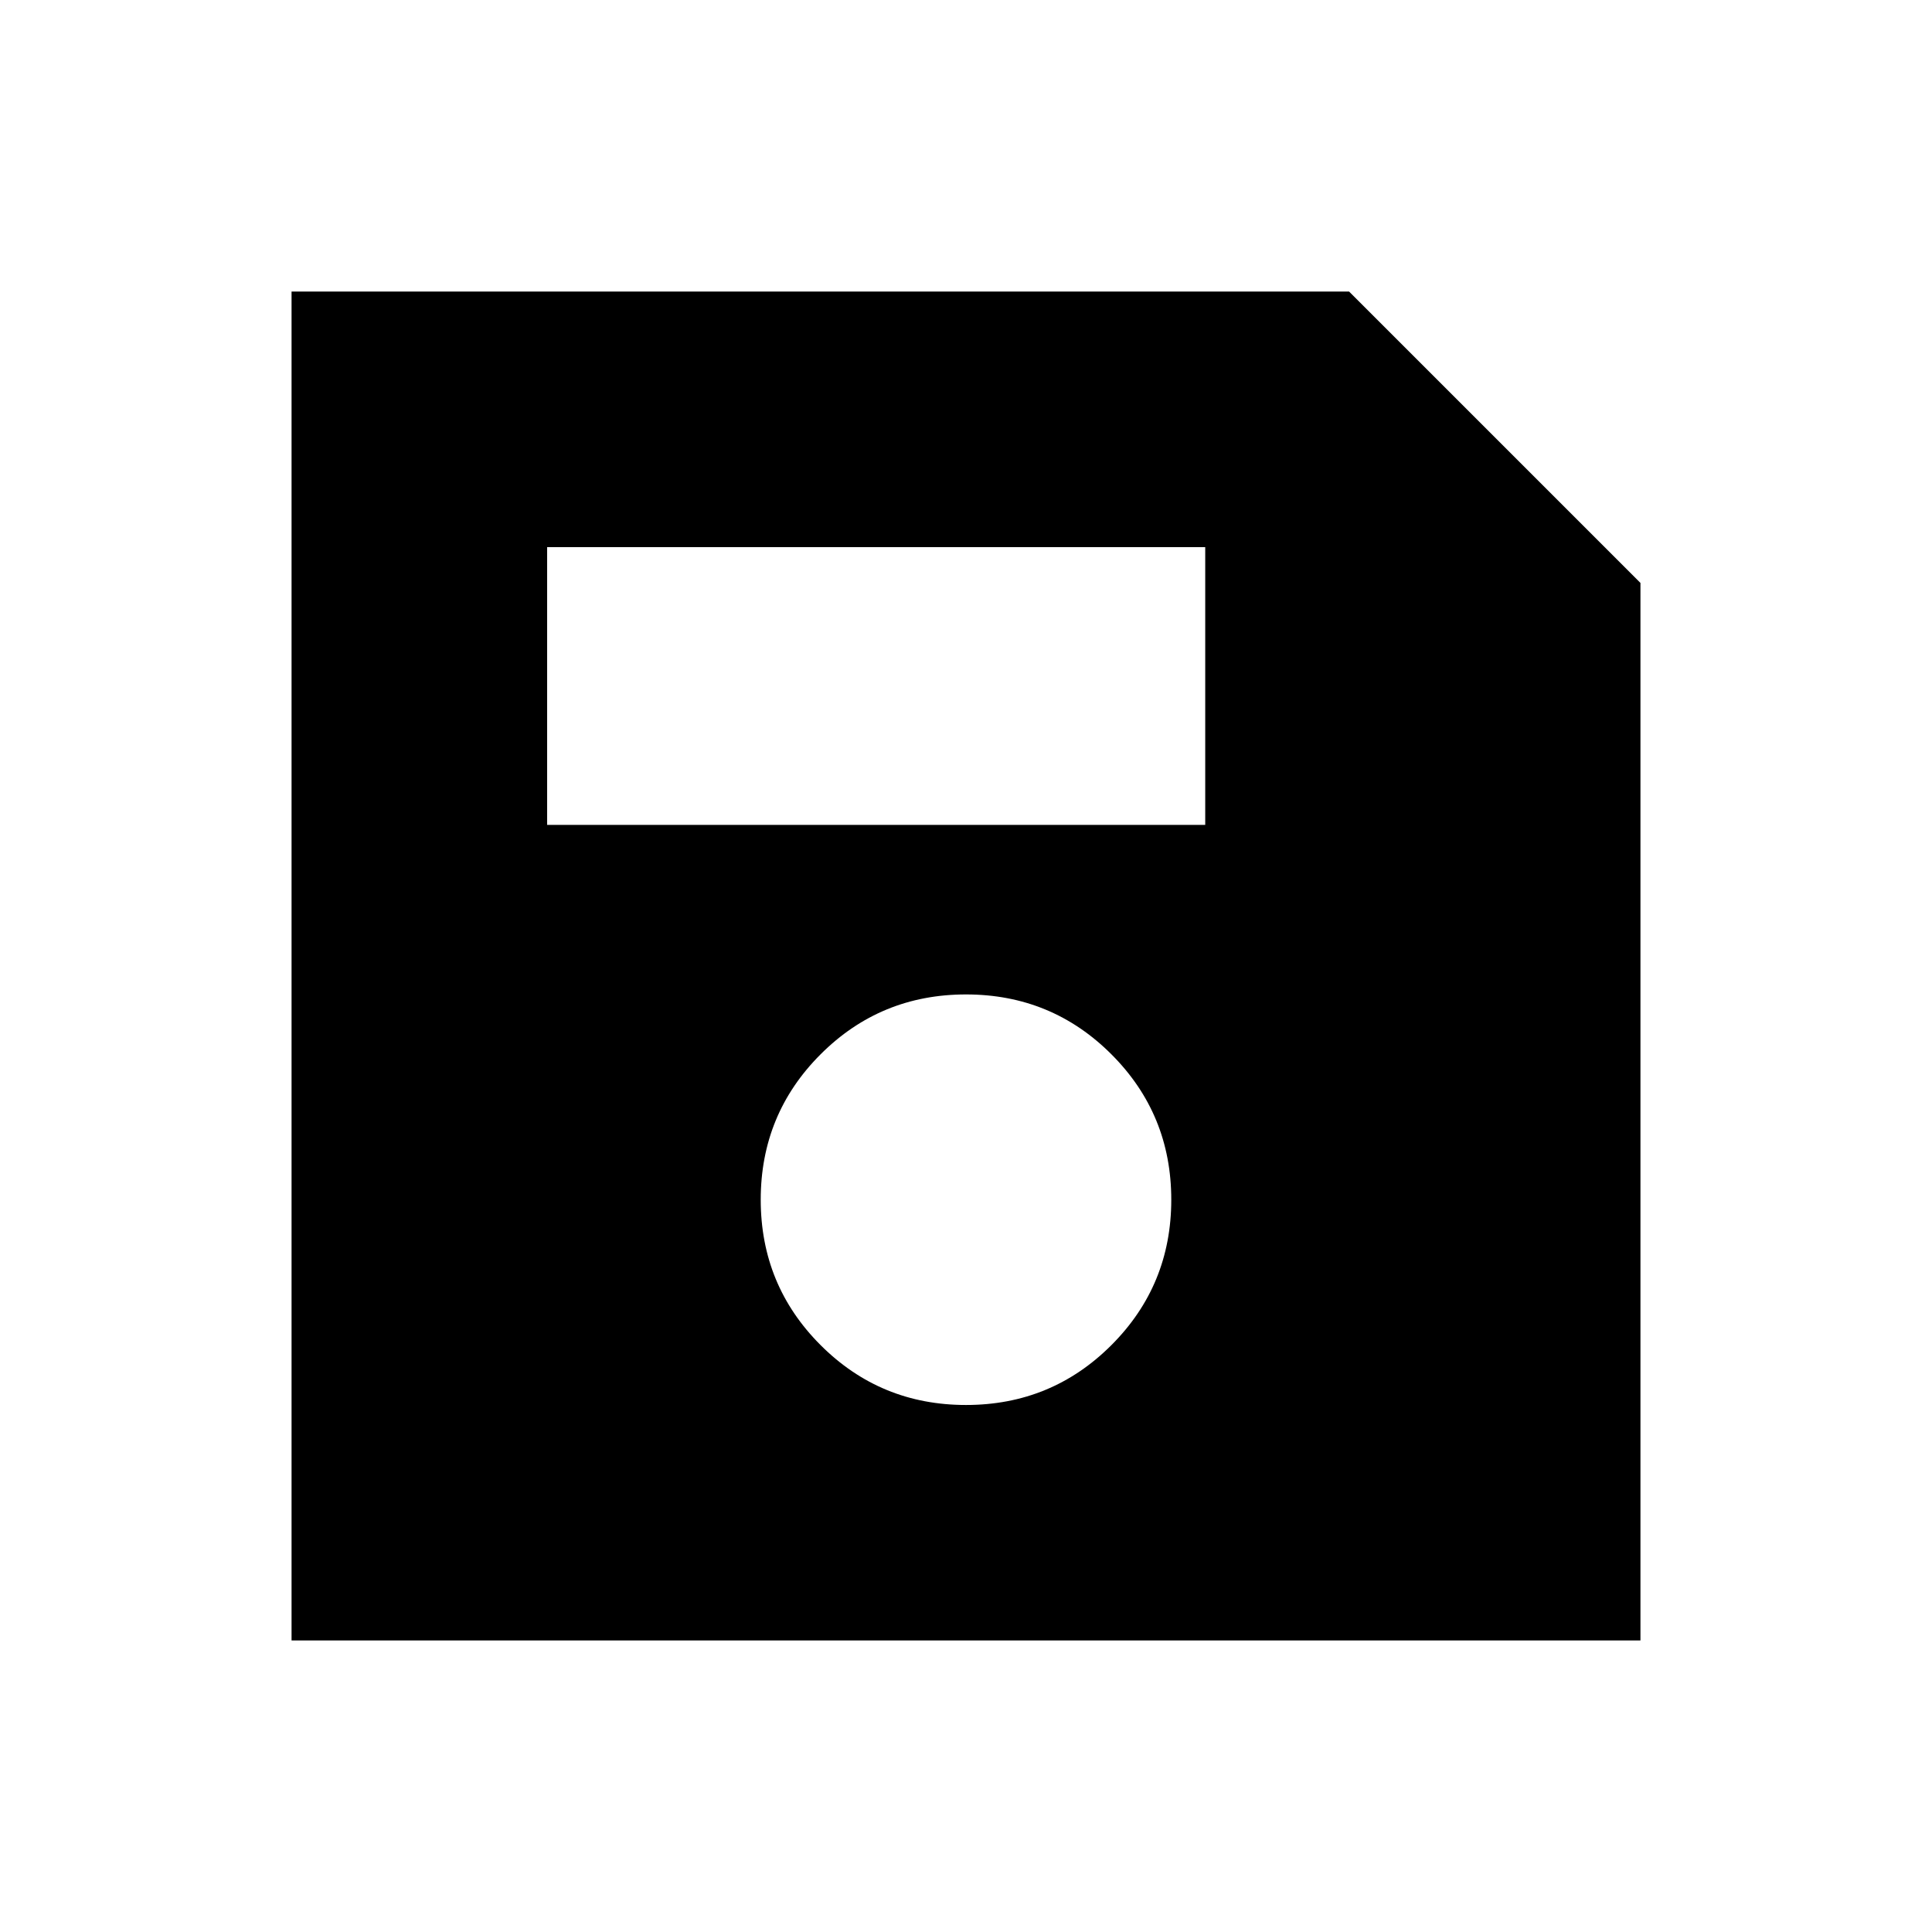 <svg xmlns="http://www.w3.org/2000/svg" height="20" viewBox="0 -960 960 960" width="20"><path d="M815.13-670.35v525.48H144.87v-670.26h525.48l144.78 144.78ZM480-261.87q42.5 0 72.25-29.75T582-363.87q0-42.5-29.75-72.25T480-465.87q-42.5 0-72.25 29.75T378-363.87q0 42.5 29.75 72.25T480-261.87ZM271.87-550.13h327v-138h-327v138Z"/></svg>
